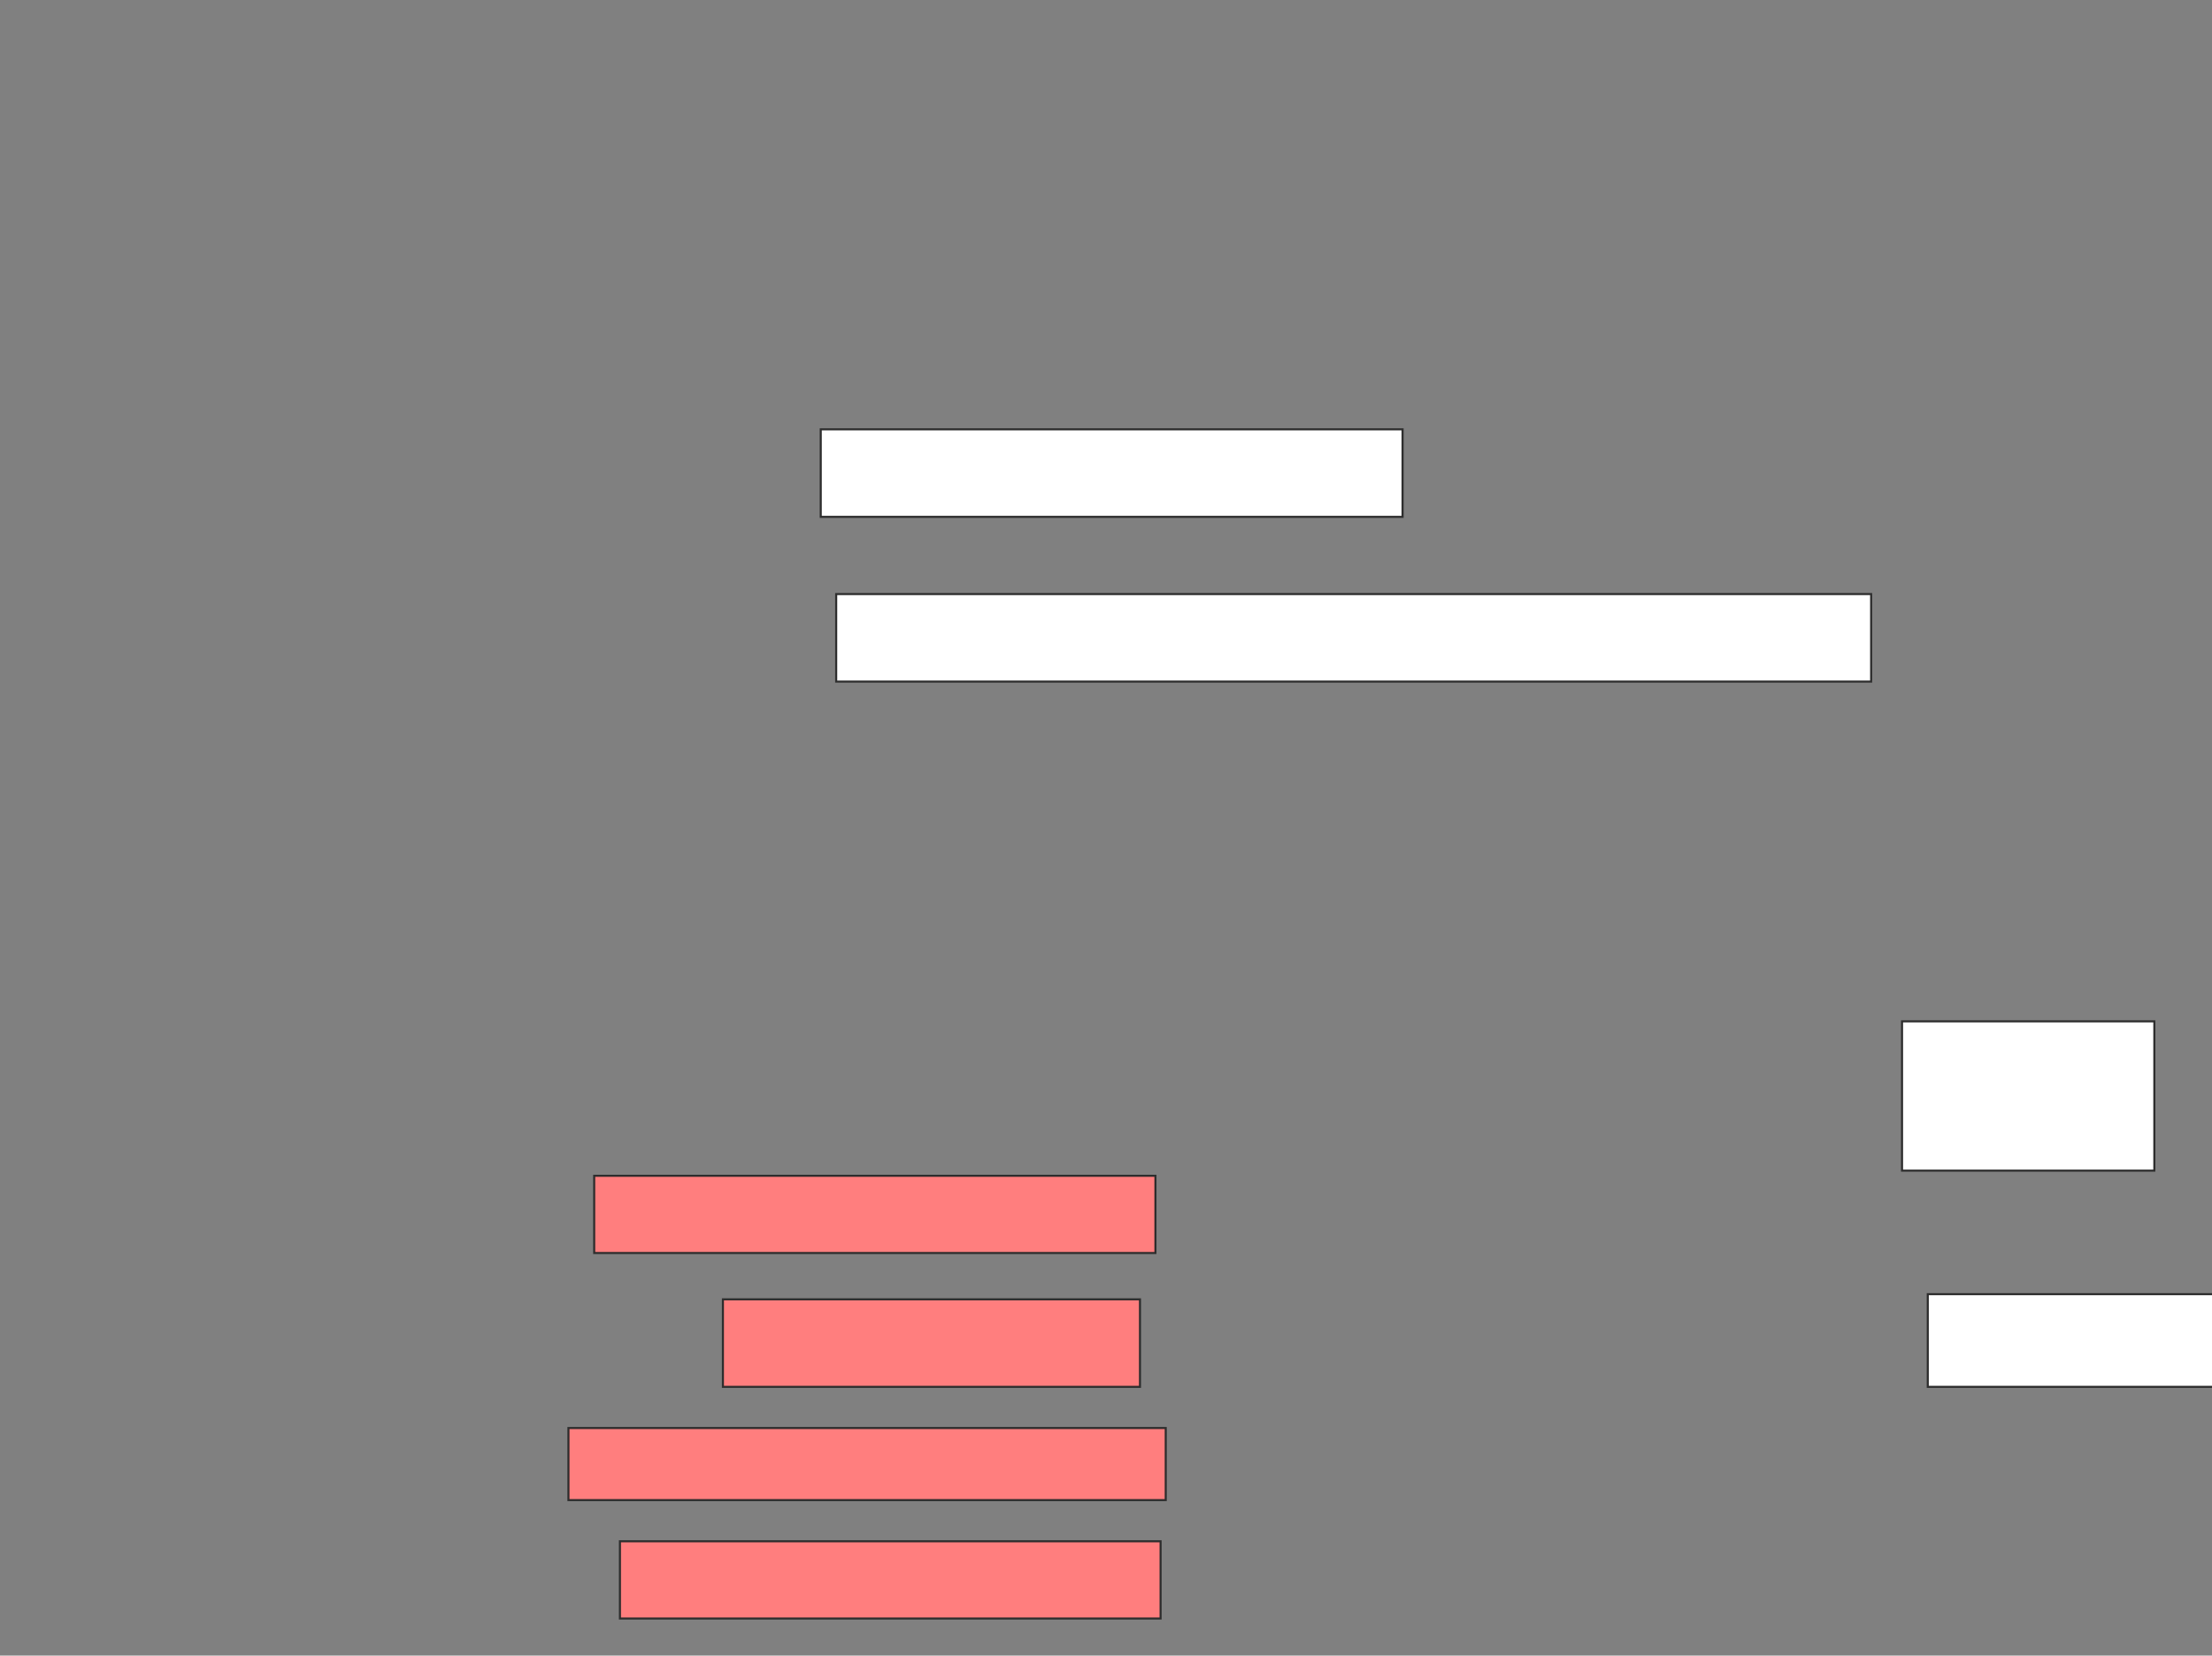<svg xmlns="http://www.w3.org/2000/svg" width="1074" height="804">
 <rect width="100%" height="100%" fill="#808080" stroke="none"/>
 <!-- Created with Image Occlusion Enhanced -->
 <g>
  <title>Labels</title>
 </g>
 <g>
  <title>Masks</title>
  <rect id="0522b33b782d4cde98a76e7449c12ccb-ao-1" height="72.5" width="122.5" y="496" x="923.5" stroke="#2D2D2D" fill="#ffffff"/>
  <rect id="0522b33b782d4cde98a76e7449c12ccb-ao-2" height="45" width="140" y="628.5" x="936" stroke="#2D2D2D" fill="#ffffff"/>
  <rect id="0522b33b782d4cde98a76e7449c12ccb-ao-3" height="42.5" width="502.5" y="288.5" x="406" stroke="#2D2D2D" fill="#ffffff"/>
  <rect id="0522b33b782d4cde98a76e7449c12ccb-ao-4" height="42.5" width="282.5" y="208.5" x="398.5" stroke="#2D2D2D" fill="#ffffff"/>
  <g id="0522b33b782d4cde98a76e7449c12ccb-ao-5" class="qshape">
   <rect height="37.5" width="272.5" y="571" x="288.5" stroke="#2D2D2D" fill="#FF7E7E" class="qshape"/>
   <rect height="42.5" width="202.5" y="631" x="351" stroke="#2D2D2D" fill="#FF7E7E" class="qshape"/>
   <rect height="35" width="290" y="693.5" x="276" stroke="#2D2D2D" fill="#FF7E7E" class="qshape"/>
   <rect height="37.5" width="262.5" y="748.5" x="301" stroke="#2D2D2D" fill="#FF7E7E" class="qshape"/>
  </g>
 </g>
</svg>